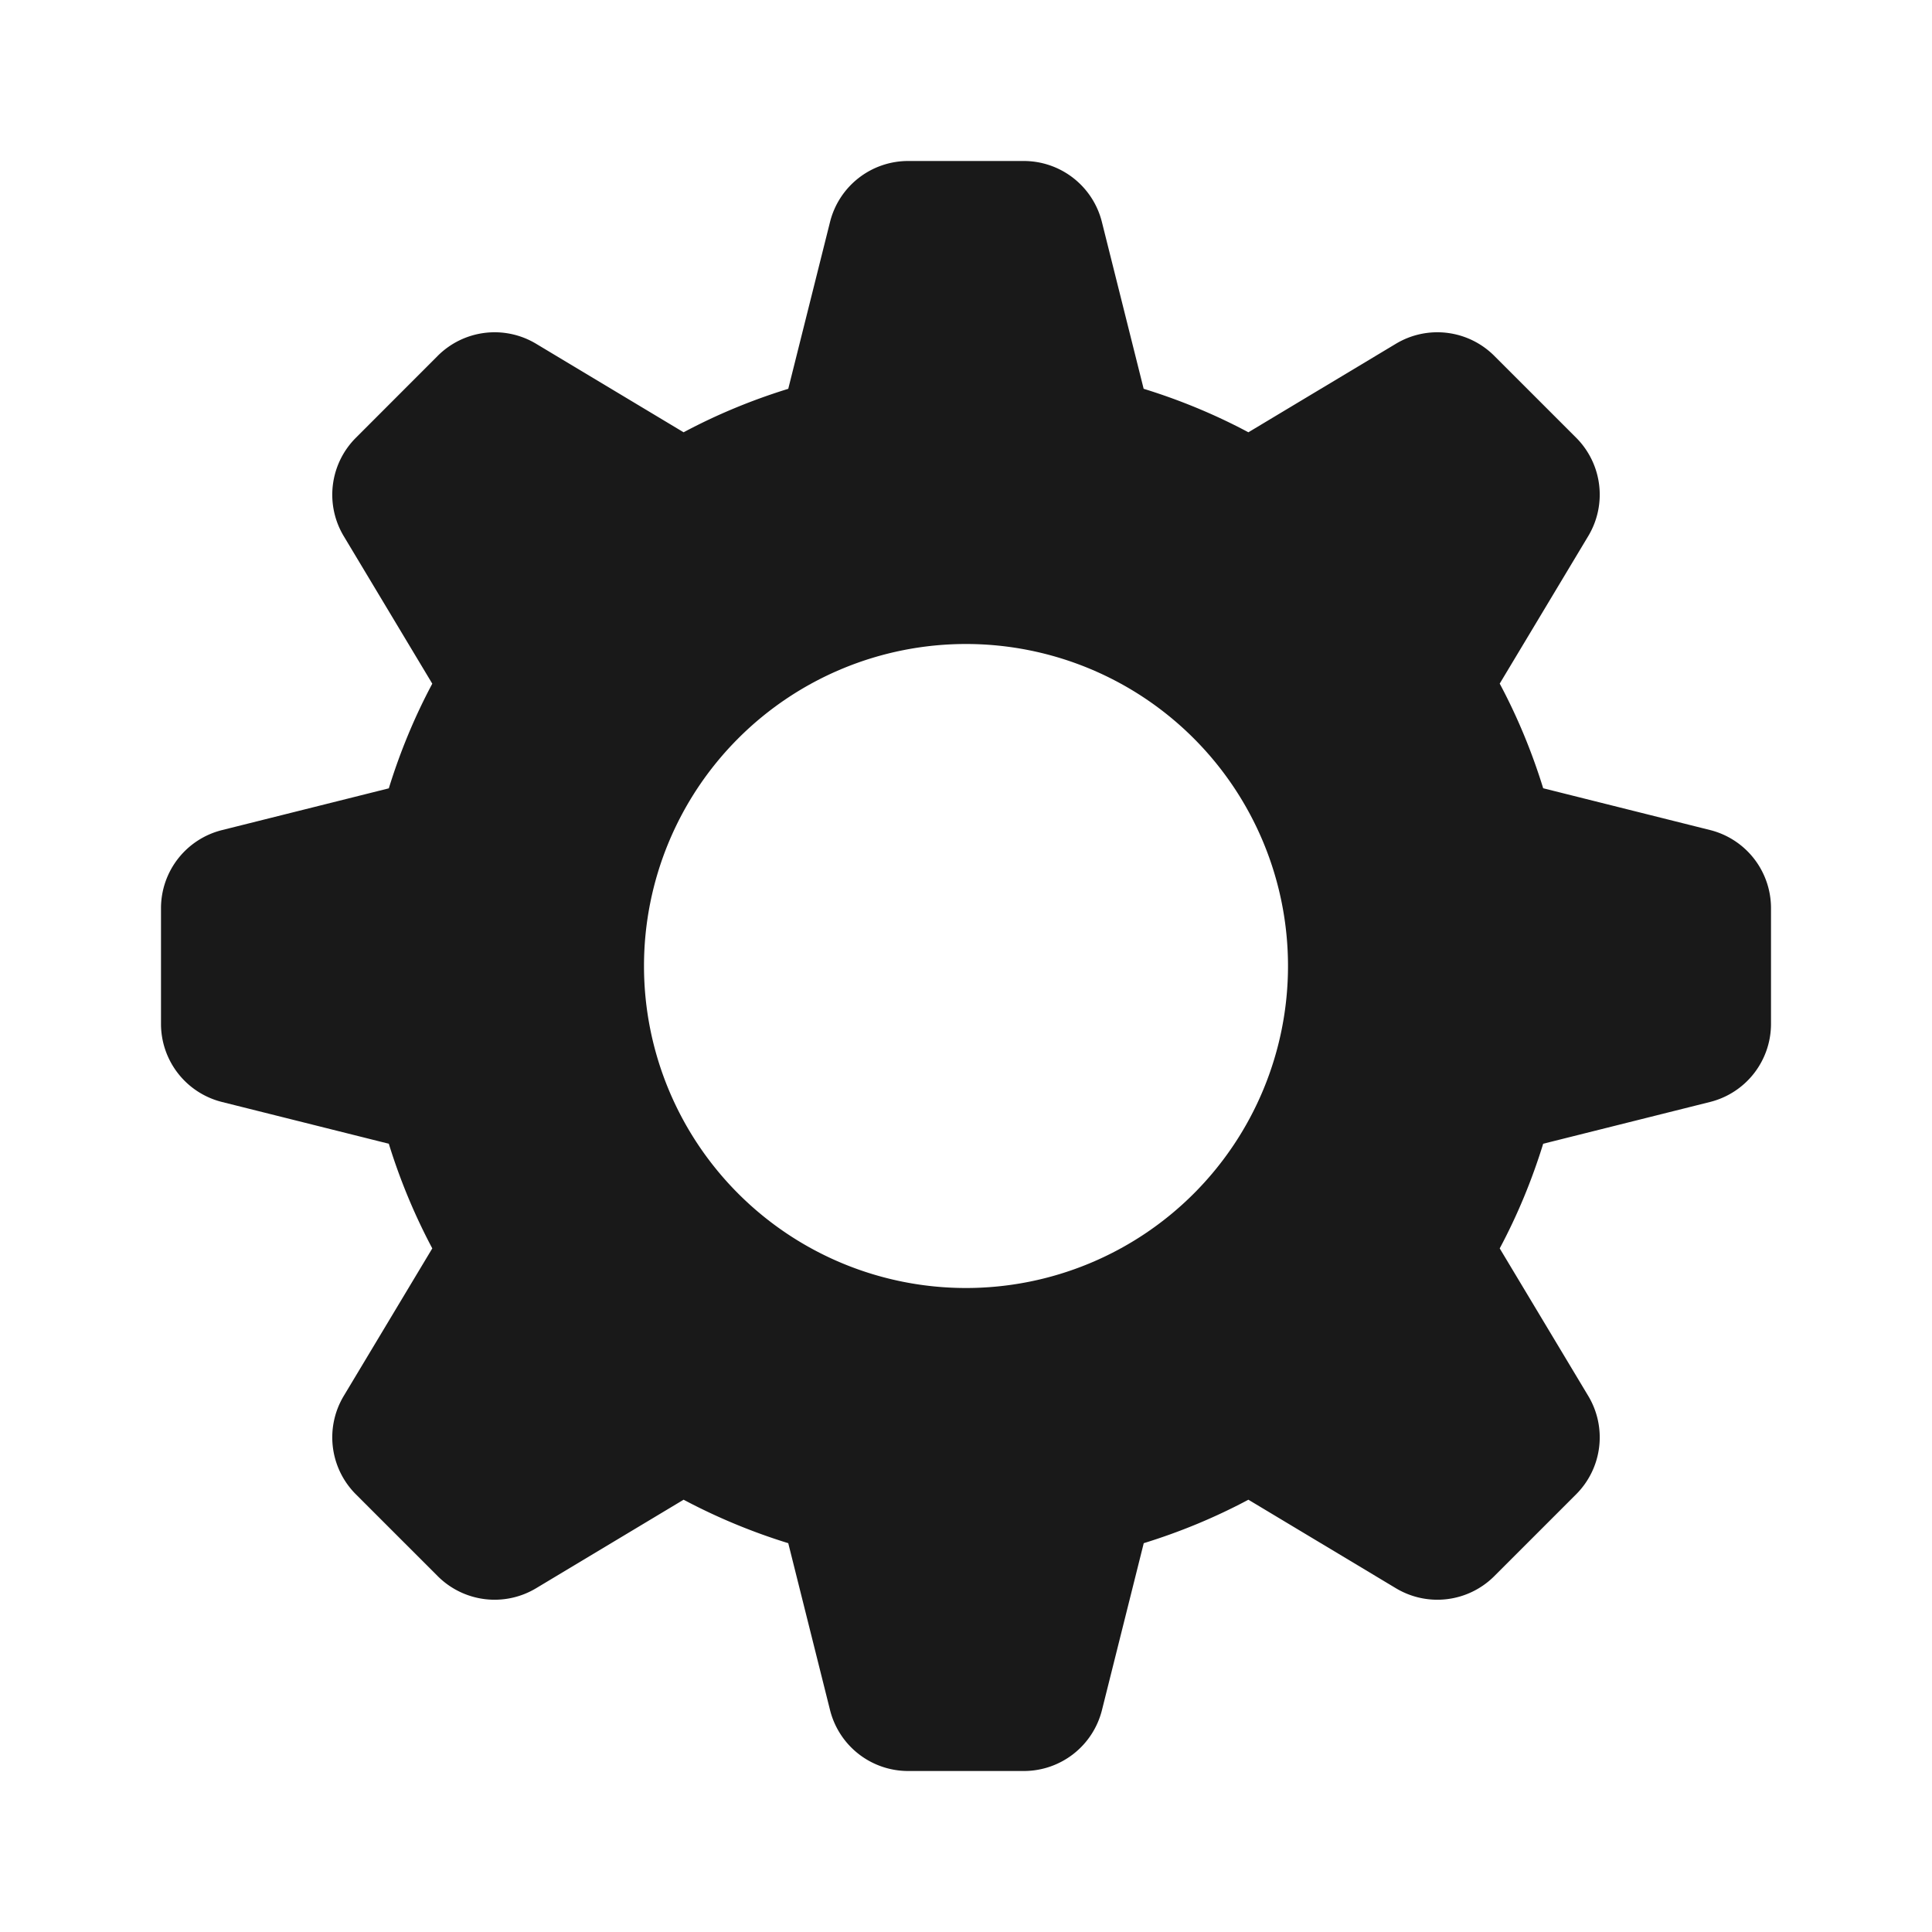 <!--
 * weui-icon v0.1.0 (https://github.com/weui/weui-icon)
 * Copyright 2020 Tencent, Inc.
 * Licensed under the MIT license
-->

<svg width="24" height="24" xmlns="http://www.w3.org/2000/svg"><path d="M14.208 4.83c.453.14.888.32 1.3.54l1.833-1.1a1 1 0 011.221.15l1.018 1.018a1 1 0 01.15 1.221l-1.1 1.833c.22.412.4.847.54 1.3l2.073.519a1 1 0 01.757.97v1.438a1 1 0 01-.757.97l-2.073.519c-.14.453-.32.888-.54 1.3l1.1 1.833a1 1 0 01-.15 1.221l-1.018 1.018a1 1 0 01-1.221.15l-1.833-1.1c-.412.22-.847.4-1.3.54l-.519 2.073a1 1 0 01-.97.757h-1.438a1 1 0 01-.97-.757l-.519-2.073a7.453 7.453 0 01-1.3-.54l-1.833 1.1a1 1 0 01-1.221-.15L4.42 18.562a1 1 0 01-.15-1.221l1.1-1.833a7.453 7.453 0 01-.54-1.3l-2.073-.519A1 1 0 012 12.72v-1.438a1 1 0 01.757-.97l2.073-.519c.14-.453.32-.888.54-1.3L4.27 6.66a1 1 0 01.15-1.221L5.438 4.42a1 1 0 011.221-.15l1.833 1.1c.412-.22.847-.4 1.3-.54l.519-2.073A1 1 0 0111.28 2h1.438a1 1 0 01.97.757l.519 2.073zM12 16a4 4 0 100-8 4 4 0 000 8z" fill-rule="evenodd" fill-opacity=".9"/></svg>